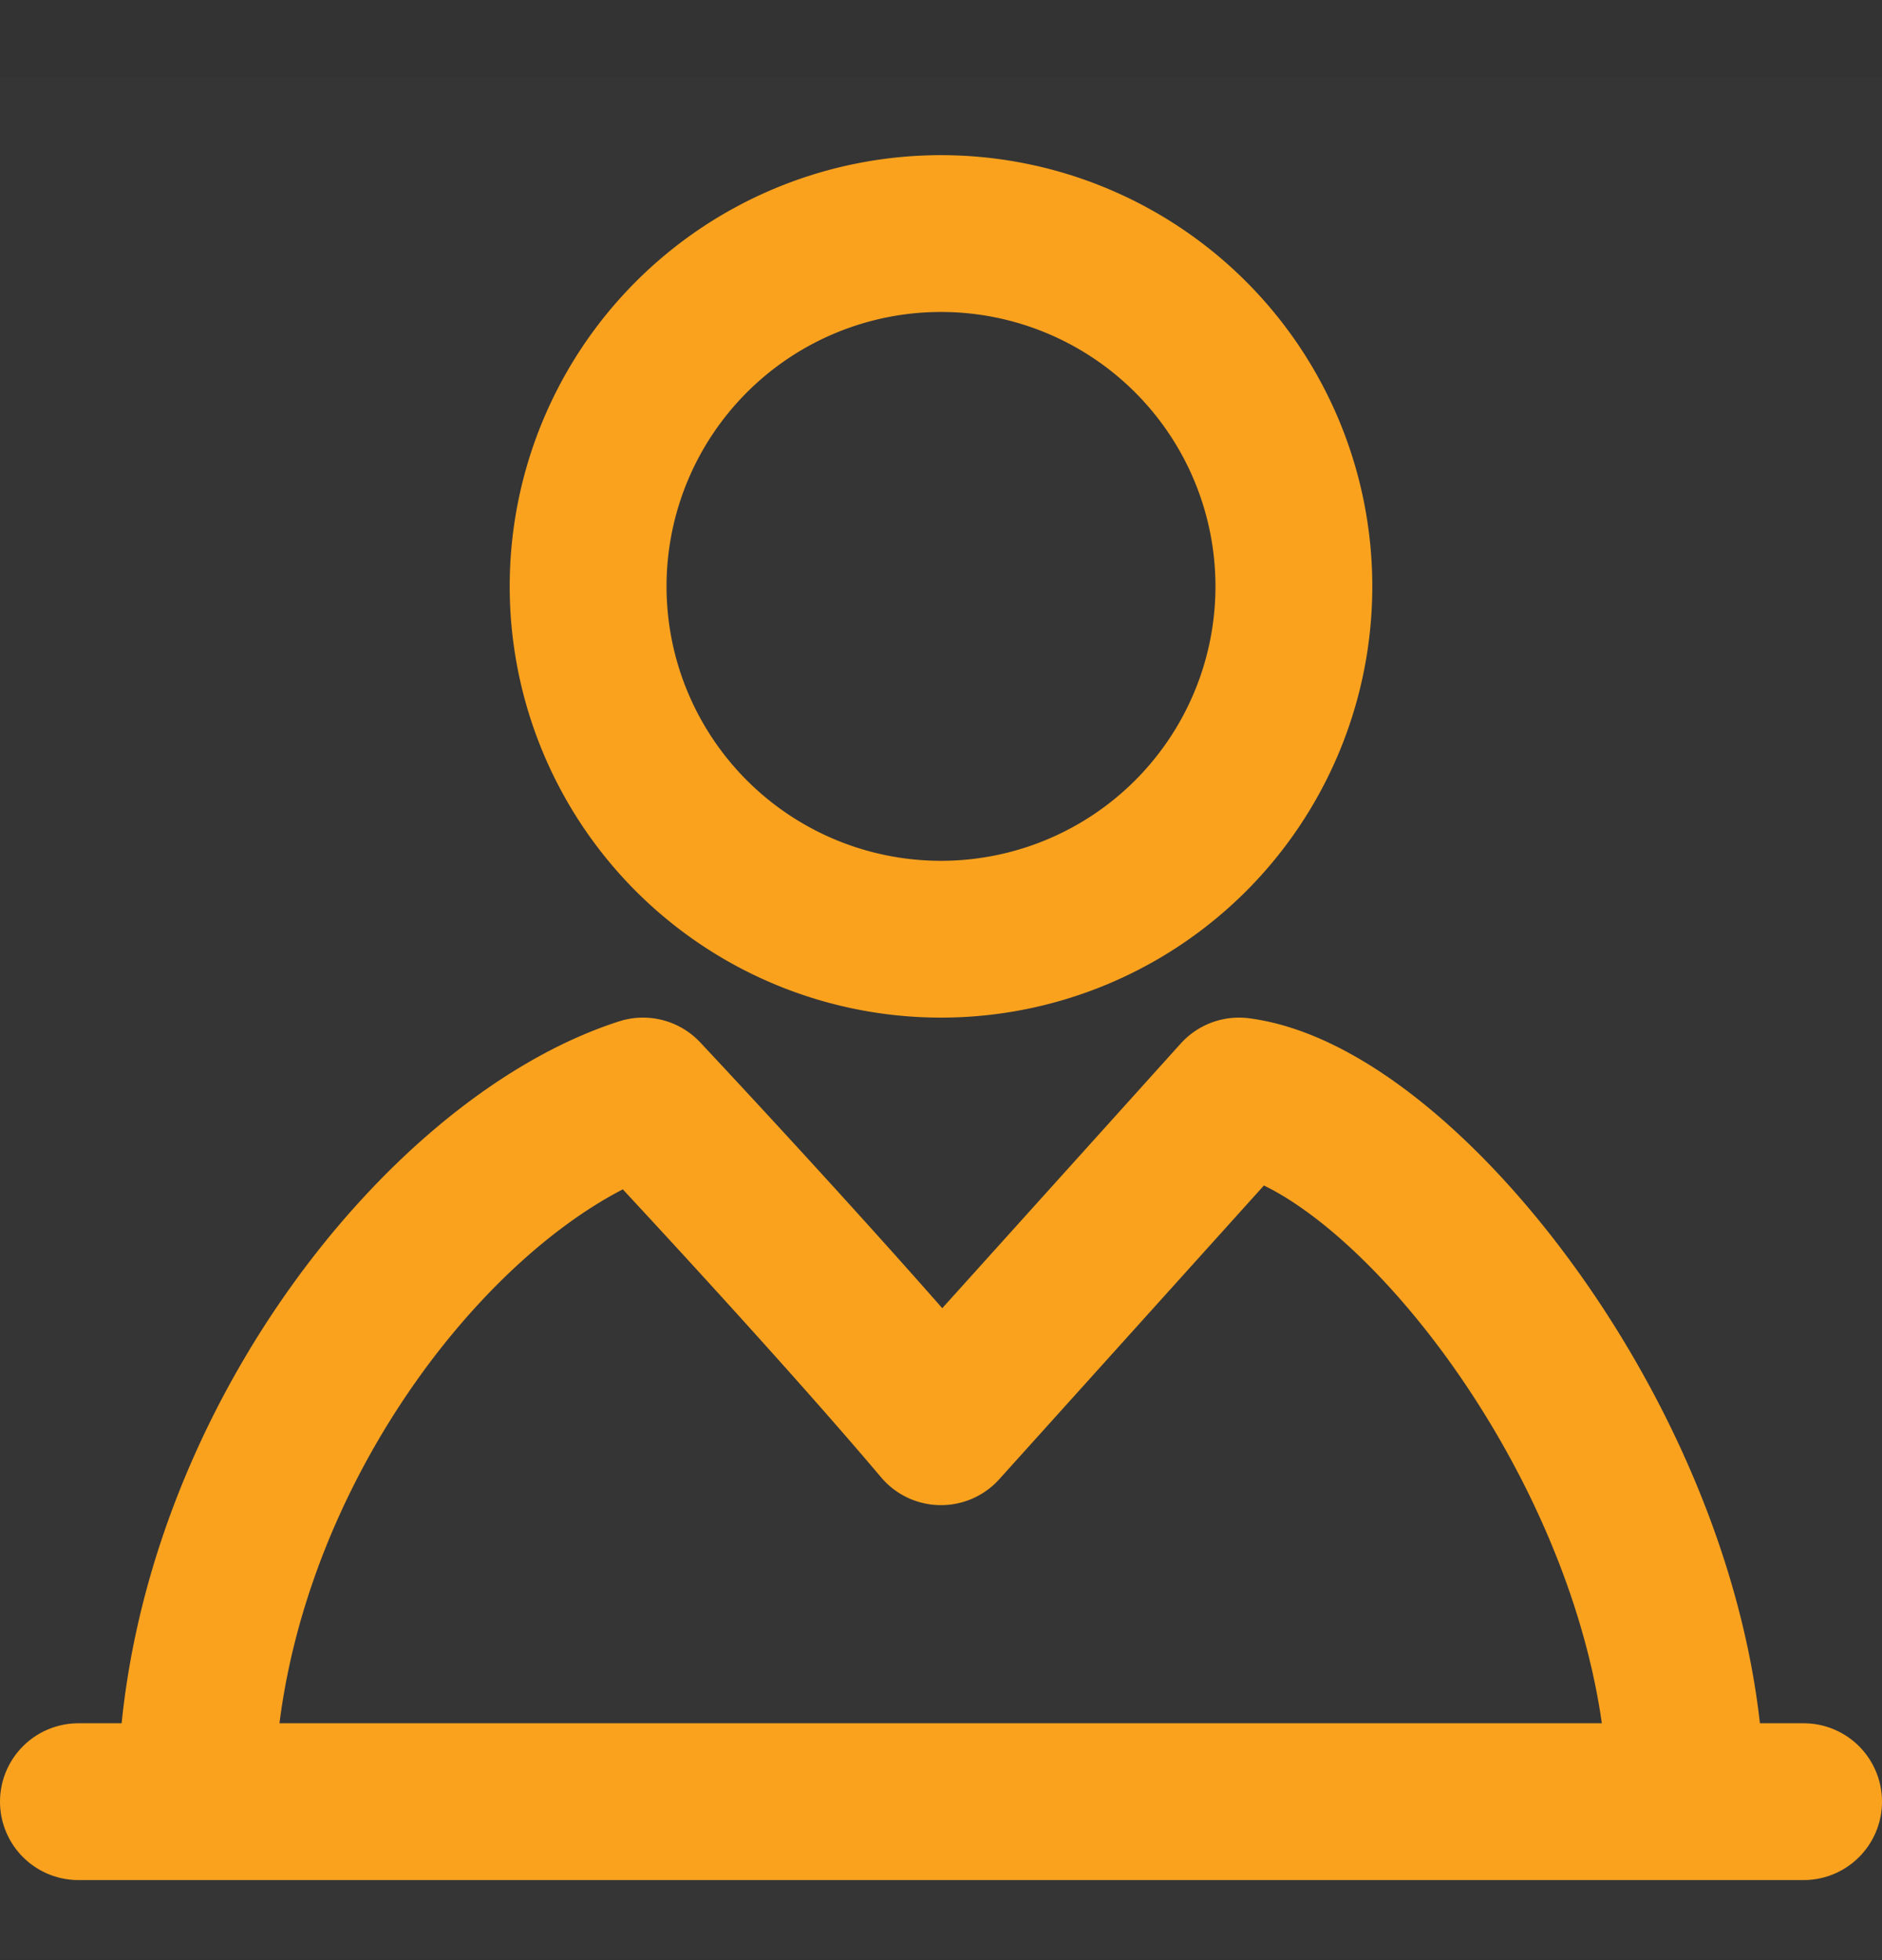 <svg xmlns="http://www.w3.org/2000/svg" fill="none" viewBox="0 0 24 25" class="design-iconfont"><rect x="0" y="0" width="24" height="25" fill="#333333" stroke="none"/><g clip-path="url(#clip0_599_24792)"><path d="M24 .979H0v24h24v-24z" fill="#fff" fill-opacity=".01"/><path d="M12 11.979a4.5 4.5 0 100-9 4.5 4.5 0 000 9zM2.5 22.979c0-4.22 3.088-8.157 5.7-9 0 0 2.375 2.53 3.8 4.218l3.8-4.218c2.137.28 5.7 4.78 5.7 9" stroke="#FAA21E" stroke-width="2" stroke-linejoin="round"/><path d="M1 22.979h22" stroke="#FAA21E" stroke-width="2" stroke-linecap="round" stroke-linejoin="round"/></g><defs><clipPath id="clip0_599_24792"><path fill="#fff" transform="translate(0 .979)" d="M0 0h24v24H0z"/></clipPath></defs></svg>